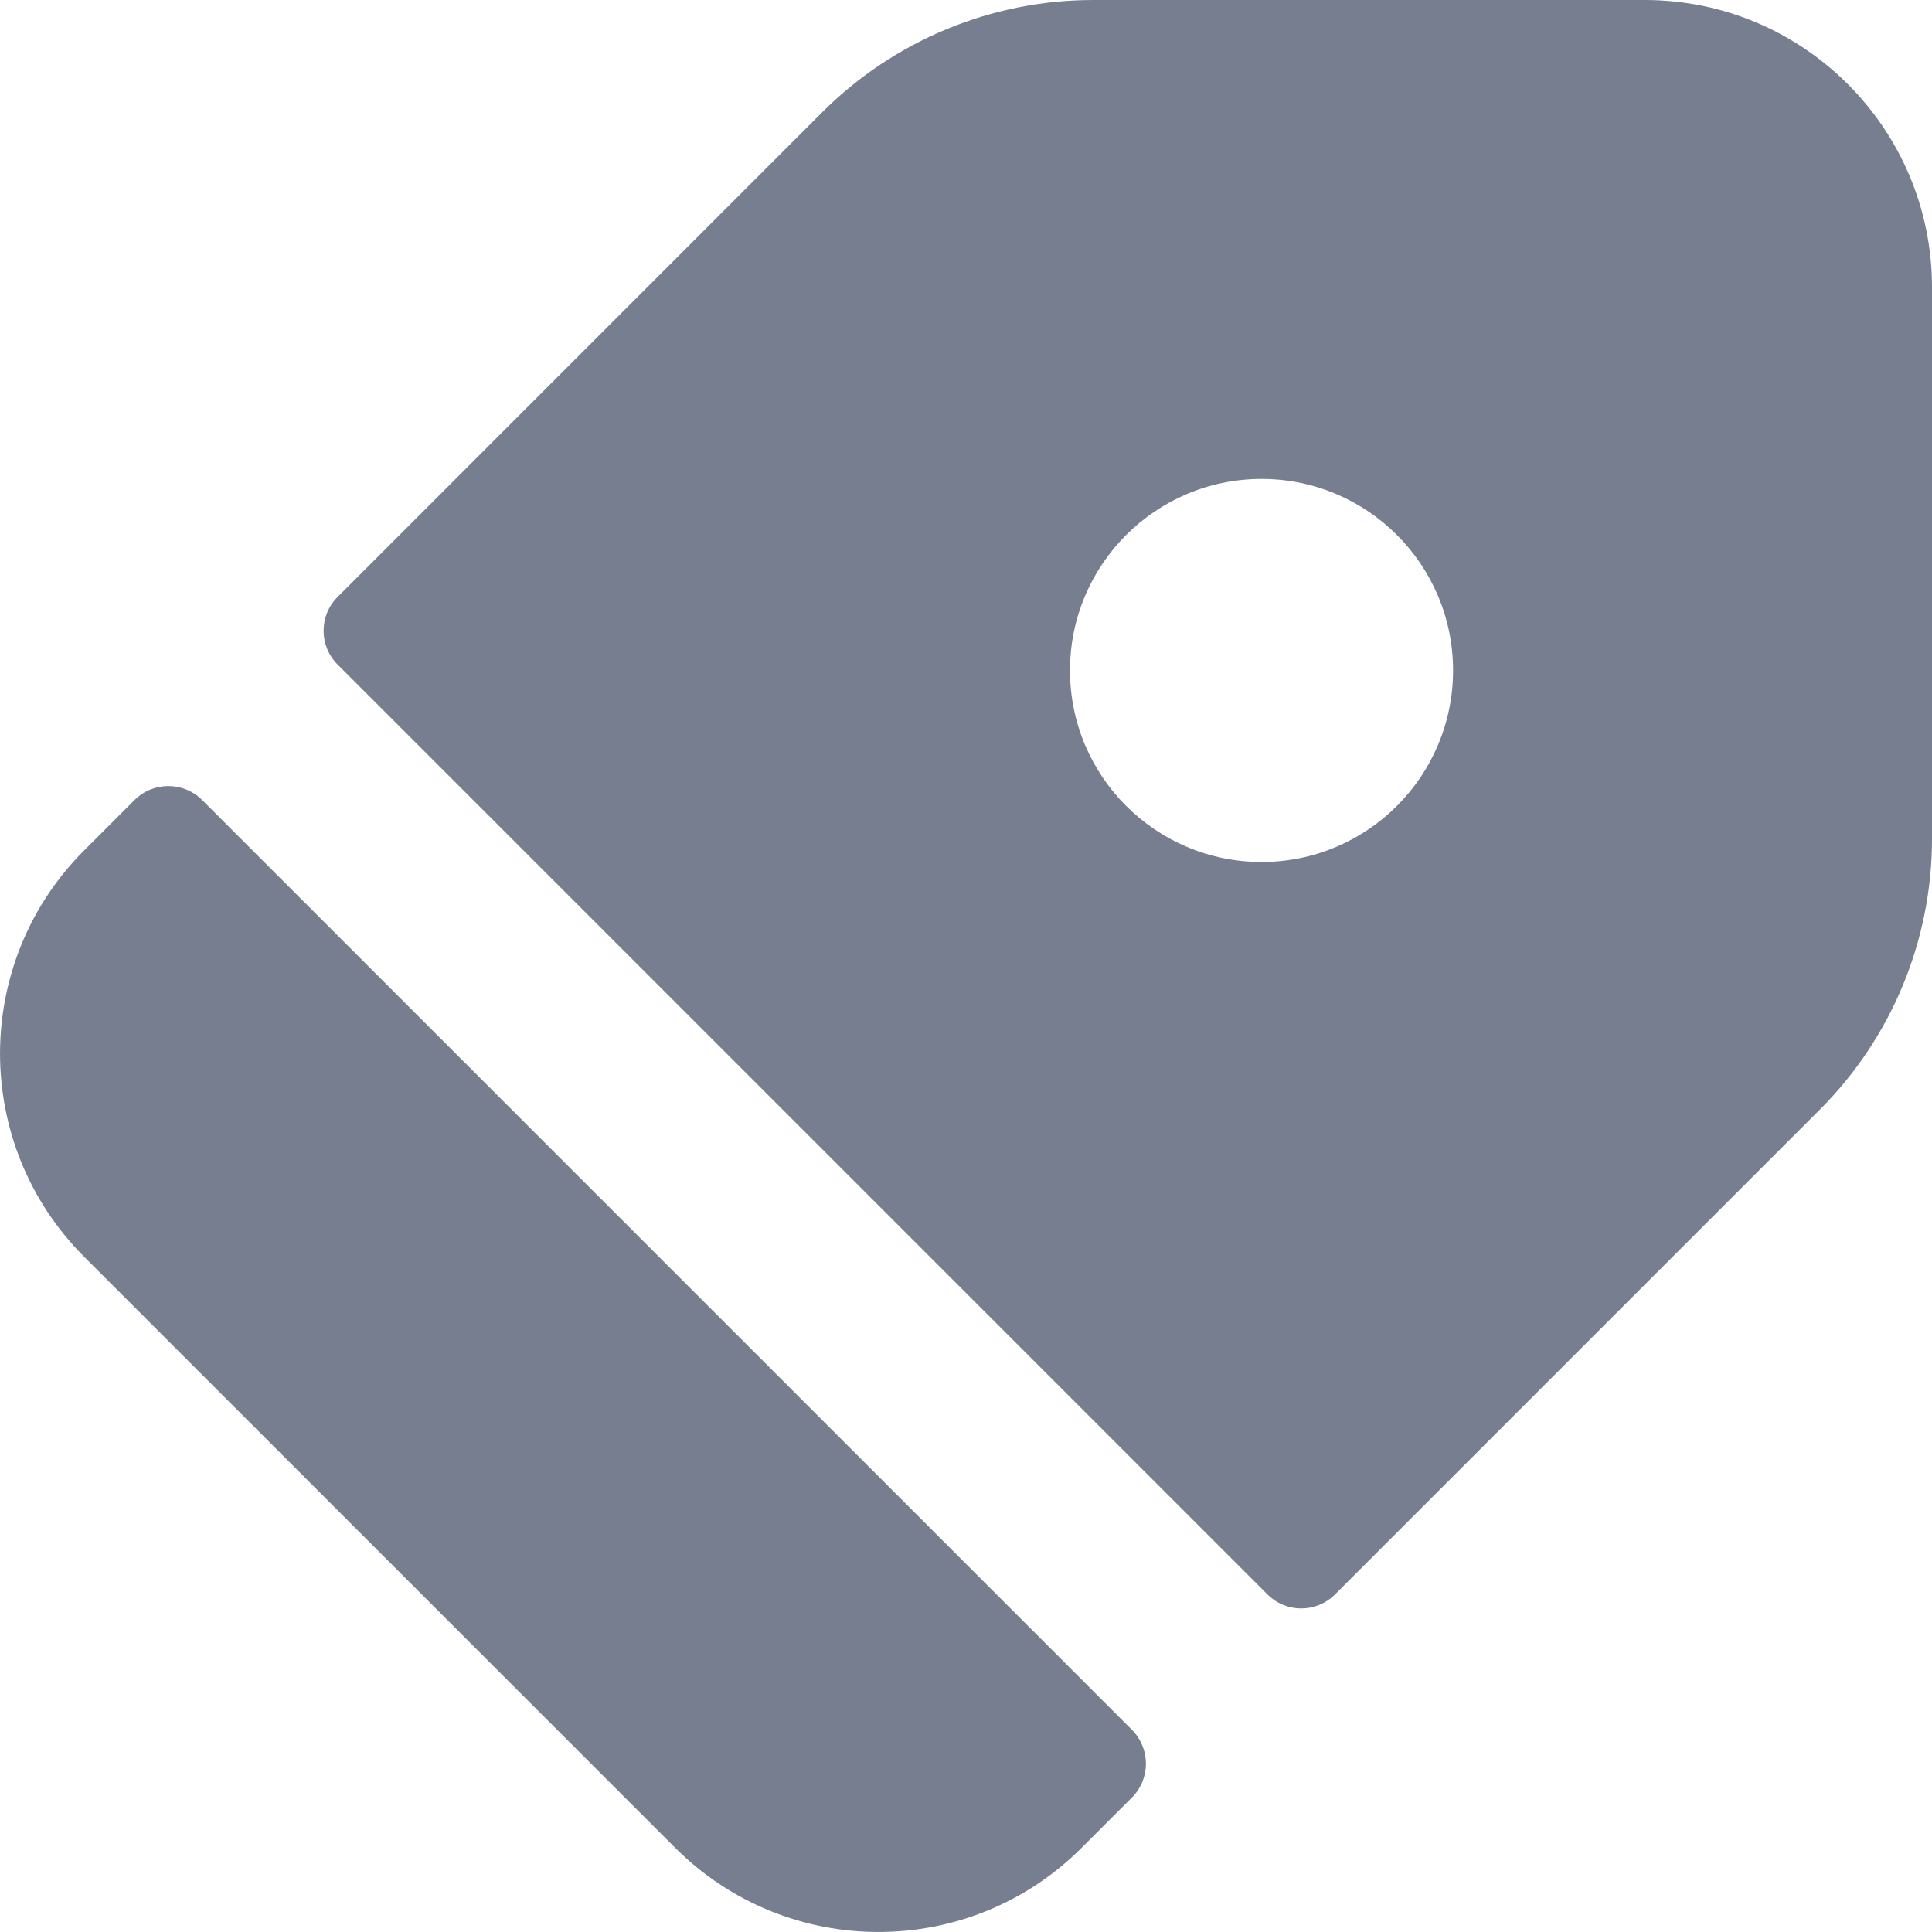 <svg width="18" height="18" viewBox="0 0 18 18" fill="none" xmlns="http://www.w3.org/2000/svg">
<path fill-rule="evenodd" clip-rule="evenodd" d="M10.185 0C9.239 0 8.331 0.376 7.661 1.045L3.146 5.561C2.971 5.735 2.971 6.018 3.146 6.192L11.808 14.854C11.982 15.029 12.264 15.029 12.439 14.854L16.955 10.338C17.624 9.669 18 8.761 18 7.815V2.677C18 1.199 16.802 0 15.323 0H10.185ZM13.538 6.246C13.538 7.232 12.739 8.031 11.754 8.031C10.768 8.031 9.969 7.232 9.969 6.246C9.969 5.261 10.768 4.462 11.754 4.462C12.739 4.462 13.538 5.261 13.538 6.246Z" fill="#777E90"/>
<path d="M10.546 16.747C10.72 16.573 10.72 16.291 10.546 16.116L1.884 7.454C1.709 7.28 1.427 7.28 1.253 7.454L0.784 7.923C-0.261 8.968 -0.261 10.663 0.784 11.709L6.291 17.216C7.337 18.261 9.032 18.261 10.077 17.216L10.546 16.747Z" fill="#777E90"/>
</svg>
